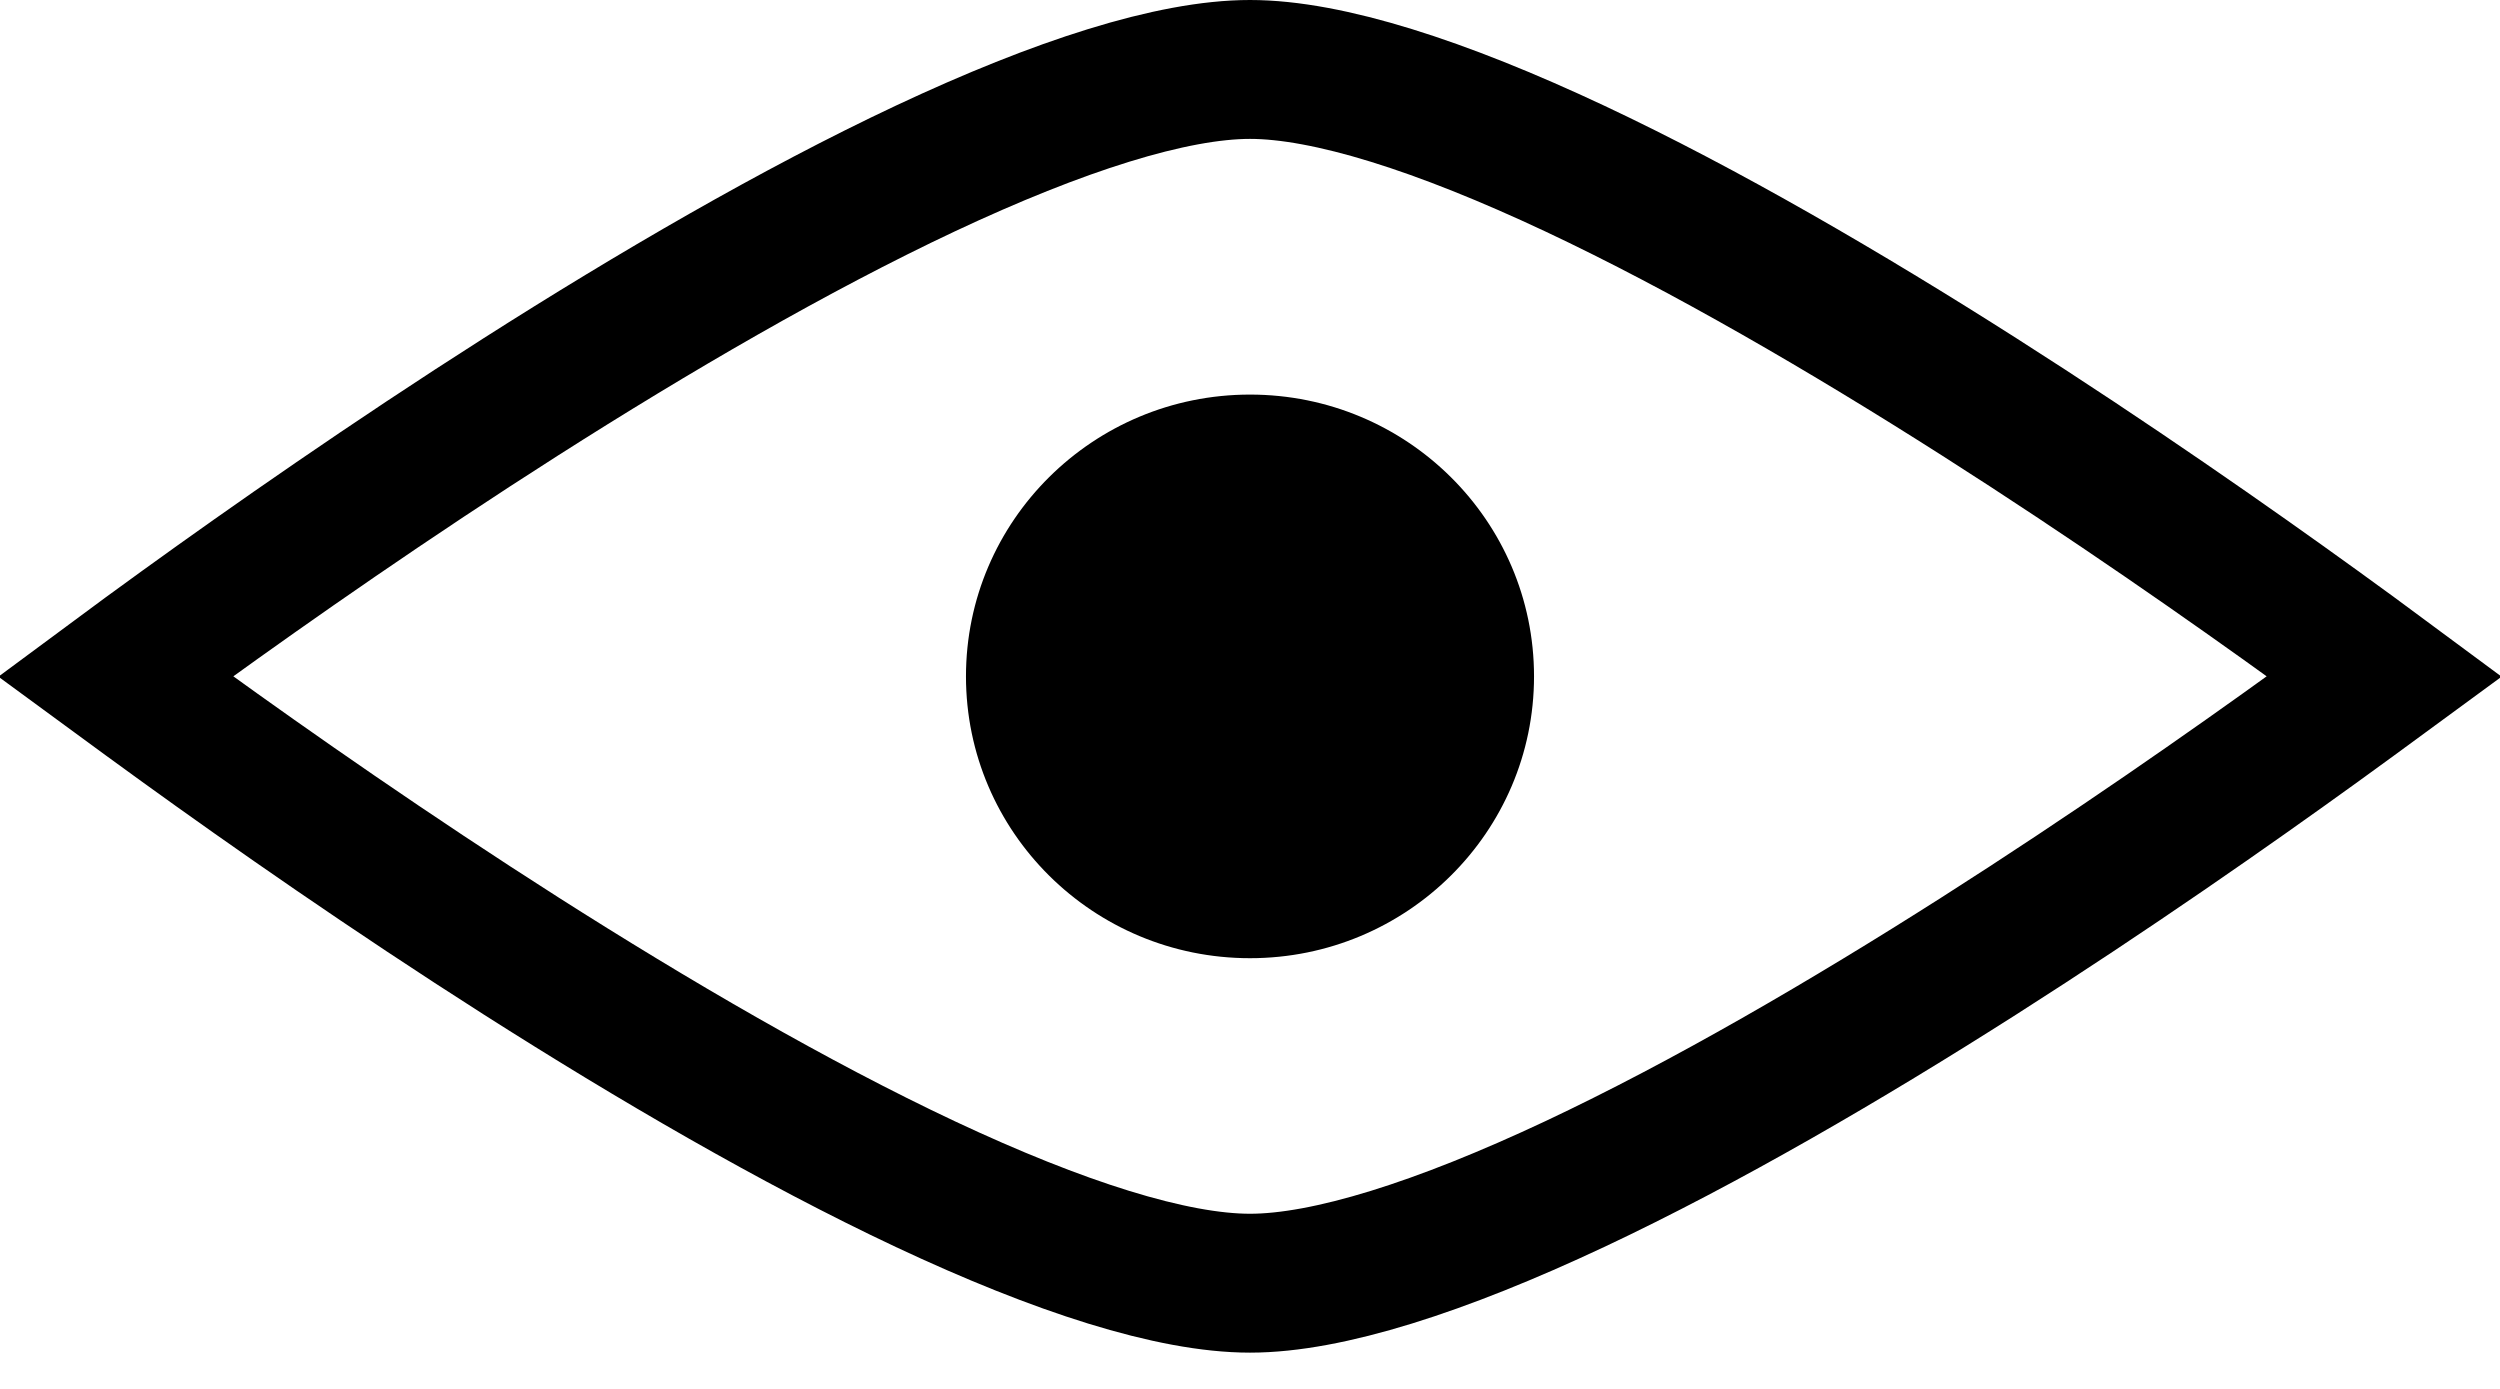<svg width="18" height="10" viewBox="0 0 18 10" version="1.1" xmlns="http://www.w3.org/2000/svg" xmlns:xlink="http://www.w3.org/1999/xlink">
<g id="Canvas" fill="none">
<g id="Group 2">
<g id="Ellipse">
<path fill-rule="evenodd" clip-rule="evenodd" d="M 0.831 4.87C 0.97 4.767 1.134 4.647 1.318 4.514C 1.945 4.061 2.807 3.458 3.752 2.856C 4.699 2.253 5.719 1.657 6.663 1.213C 7.625 0.761 8.44 0.5 9 0.5C 9.56 0.5 10.375 0.761 11.337 1.213C 12.281 1.657 13.301 2.253 14.248 2.856C 15.193 3.458 16.055 4.061 16.682 4.514C 16.866 4.647 17.03 4.767 17.169 4.87C 17.03 4.972 16.866 5.092 16.682 5.225C 16.055 5.678 15.193 6.281 14.248 6.883C 13.301 7.486 12.281 8.082 11.337 8.526C 10.375 8.978 9.56 9.239 9 9.239C 8.44 9.239 7.625 8.978 6.663 8.526C 5.719 8.082 4.699 7.486 3.752 6.883C 2.807 6.281 1.945 5.678 1.318 5.225C 1.134 5.092 0.97 4.972 0.831 4.87Z" stroke-miterlimit="8" stroke="black"/>
</g>
<g id="Ellipse 2">
<ellipse cx="2.045" cy="2.029" rx="2.045" ry="2.029" transform="translate(6.955 2.841)" fill="black"/>
</g>
</g>
</g>
</svg>

